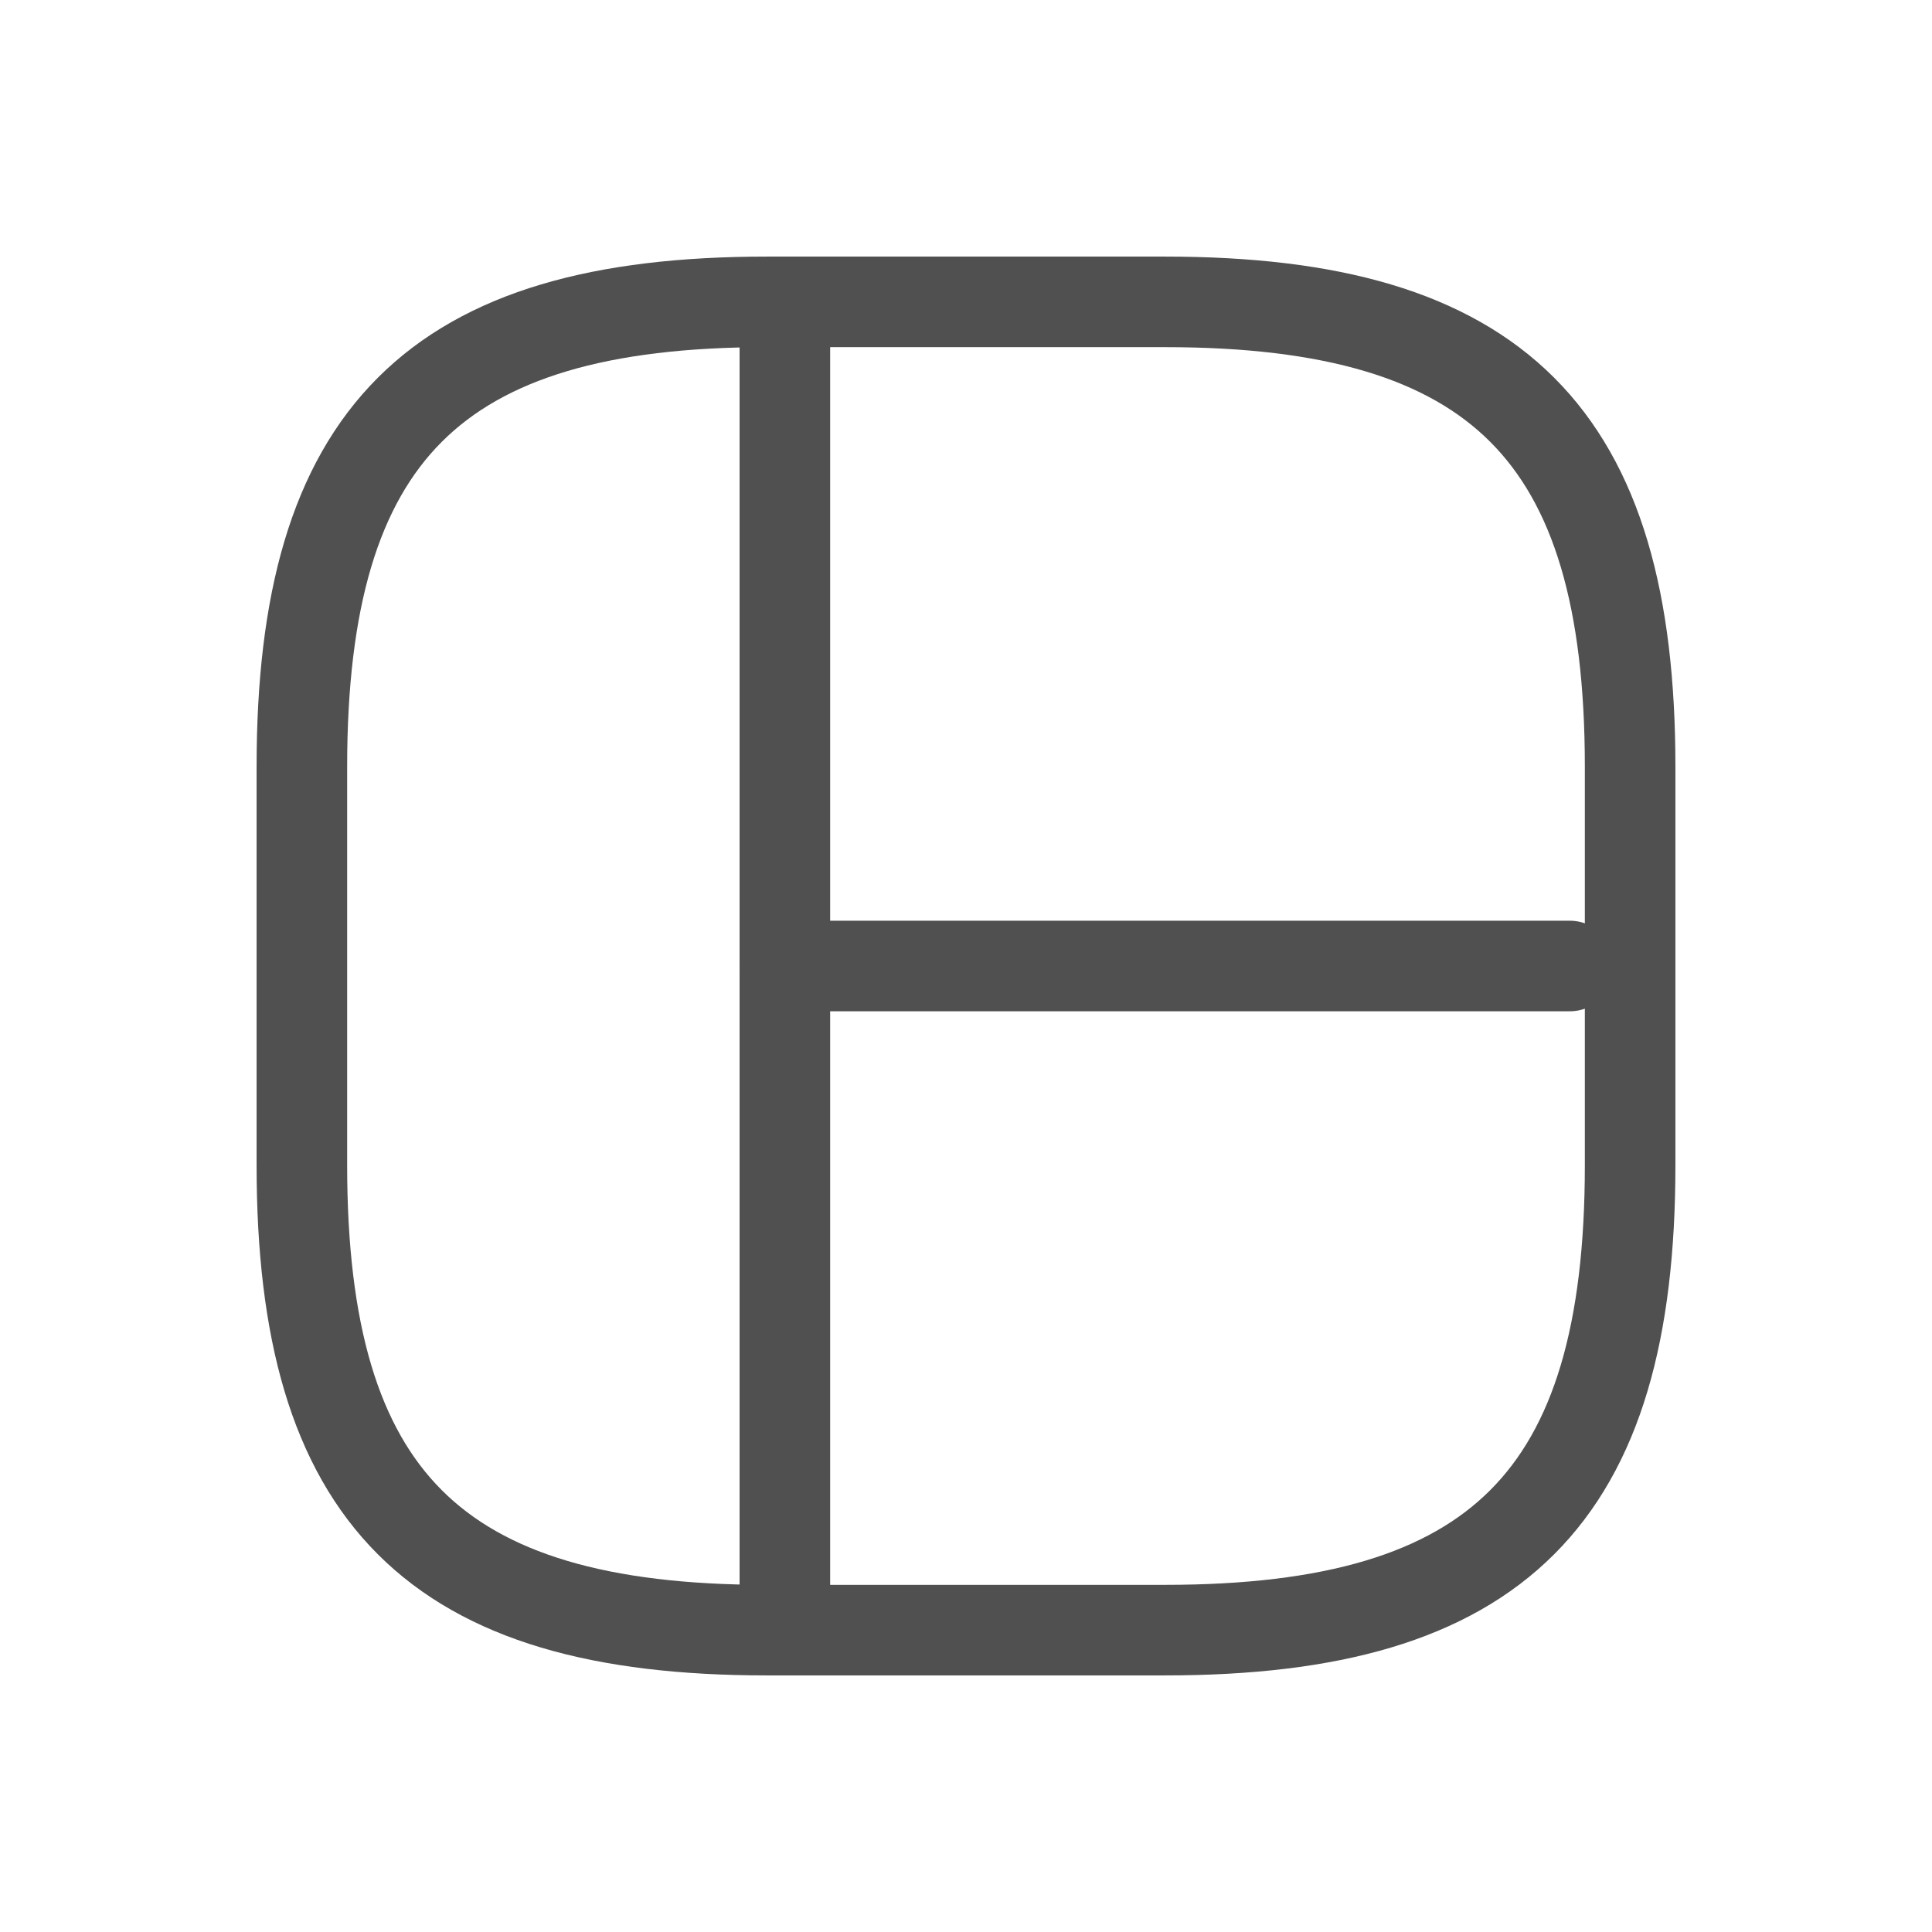 <svg width="32" height="32" viewBox="0 0 32 32" fill="none" xmlns="http://www.w3.org/2000/svg">
<path d="M12.7 27H19.3C24.8 27 27 24.8 27 19.3V12.7C27 7.2 24.8 5 19.3 5H12.7C7.2 5 5 7.2 5 12.7V19.3C5 24.8 7.2 27 12.7 27Z" stroke="#505050" stroke-width="1.5" stroke-linecap="round" stroke-linejoin="round"/>
<path d="M13 5V27" stroke="#505050" stroke-width="1.5" stroke-linecap="round" stroke-linejoin="round"/>
<path d="M13 16H26" stroke="#505050" stroke-width="1.5" stroke-linecap="round" stroke-linejoin="round"/>
</svg>
